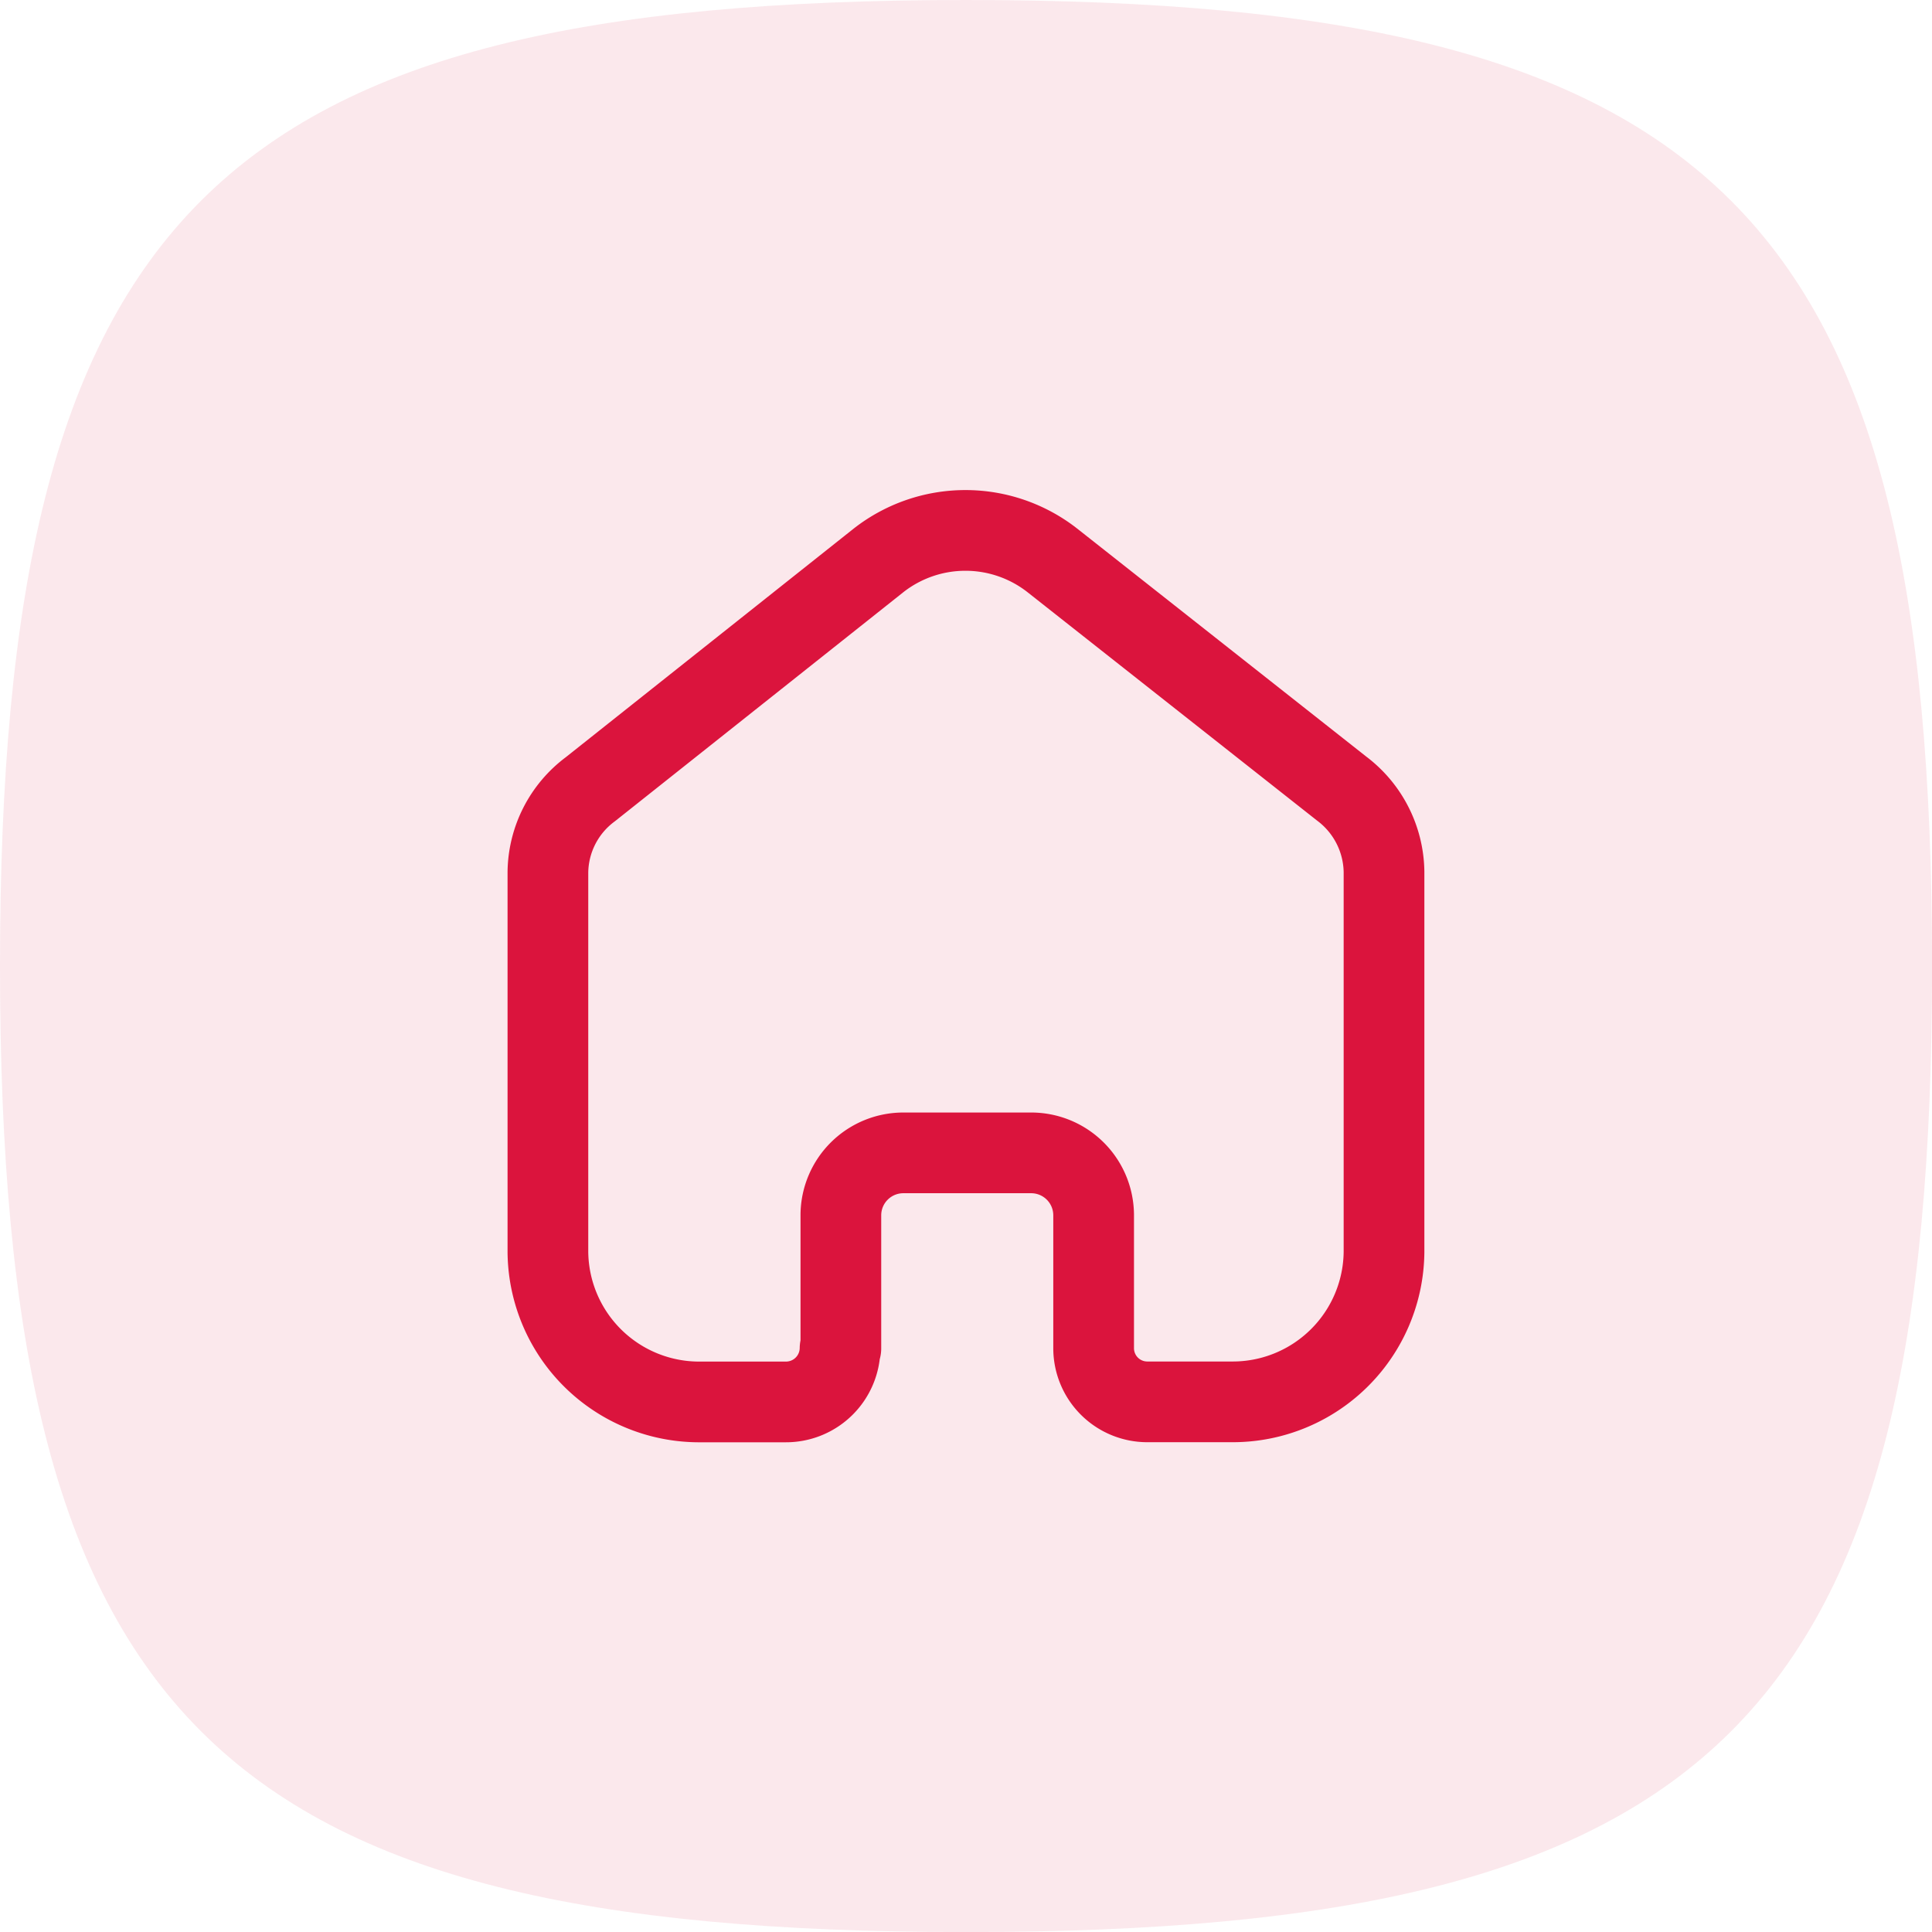 <svg xmlns="http://www.w3.org/2000/svg" width="23.939" height="23.939" viewBox="0 0 23.939 23.939">
  <g id="Group_2785" data-name="Group 2785" transform="translate(-114.5 -4.193)">
    <path id="Stroke_4" data-name="Stroke 4" d="M.5,12.47C.5,3.148,3.148.5,12.47.5s11.97,2.648,11.97,11.97-2.648,11.97-11.97,11.97S.5,21.791.5,12.47Z" transform="translate(114 3.693)" fill="rgba(219,20,61,0.1)"/>
    <path id="Home" d="M3.63,10.136V8.48a.774.774,0,0,1,.776-.766H5.98a.774.774,0,0,1,.782.766h0v1.661a.665.665,0,0,0,.656.658H8.466A1.875,1.875,0,0,0,10.36,8.943h0V4.232A1.313,1.313,0,0,0,9.835,3.2L6.247.37A1.747,1.747,0,0,0,4.1.37L.525,3.209A1.3,1.3,0,0,0,0,4.237V8.943A1.875,1.875,0,0,0,1.894,10.8H2.943a.67.67,0,0,0,.677-.663h0" transform="translate(121.289 10.764)" fill="none" stroke="#db143d" stroke-linecap="round" stroke-linejoin="round" stroke-miterlimit="10" stroke-width="1"/>
  </g>
</svg>

